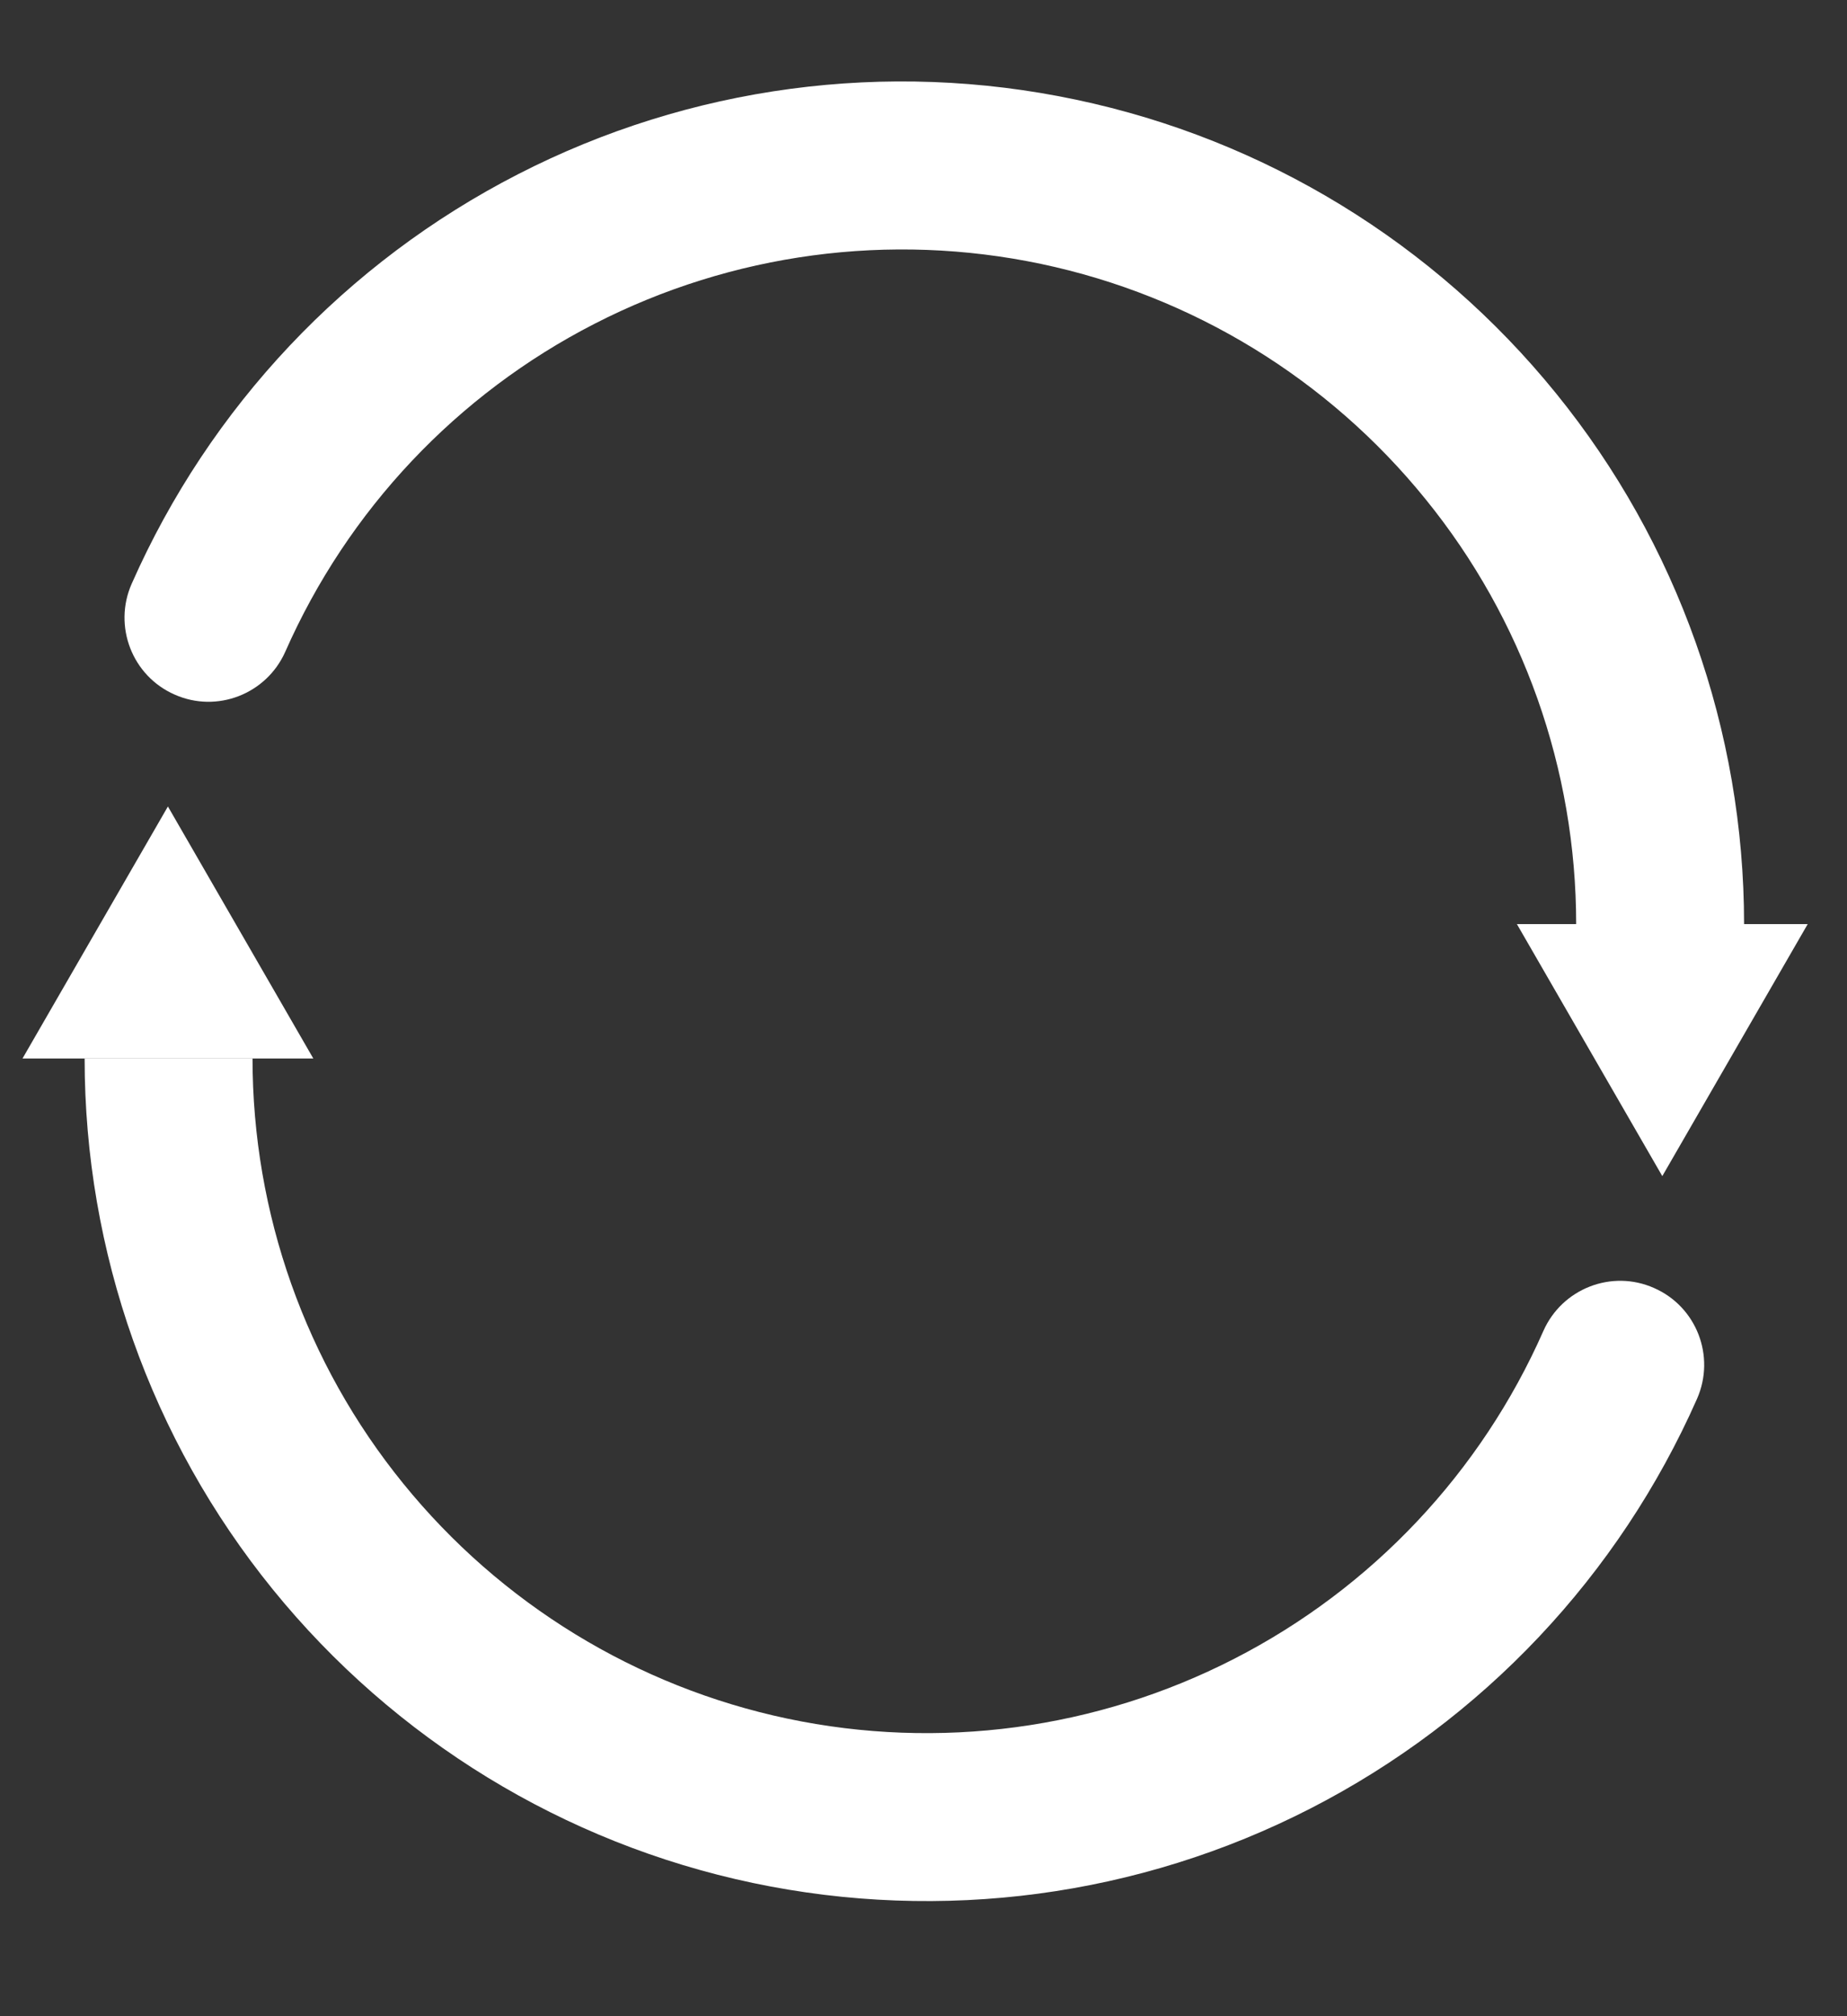 <svg width="11" height="12" viewBox="0 0 11 12" fill="none" xmlns="http://www.w3.org/2000/svg">
<rect x="0" y="0" width="11" height="12" fill="#333333" stroke="none"/>
<path d="M0.784 3.475C0.673 3.727 0.787 4.023 1.04 4.134C1.292 4.246 1.587 4.131 1.699 3.879L0.784 3.475ZM3.313 1.482L3.085 1.037L3.085 1.037L3.313 1.482ZM6.304 1.082L6.407 0.593L6.304 1.082ZM8.879 2.656L9.267 2.341V2.341L8.879 2.656ZM1.699 3.879C2.071 3.036 2.721 2.347 3.541 1.927L3.085 1.037C2.061 1.562 1.249 2.422 0.784 3.475L1.699 3.879ZM3.541 1.927C4.36 1.507 5.299 1.381 6.201 1.571L6.407 0.593C5.281 0.355 4.108 0.512 3.085 1.037L3.541 1.927ZM6.201 1.571C7.102 1.761 7.91 2.255 8.49 2.971L9.267 2.341C8.542 1.447 7.533 0.83 6.407 0.593L6.201 1.571ZM8.49 2.971C9.071 3.686 9.387 4.579 9.387 5.5H10.387C10.387 4.35 9.992 3.234 9.267 2.341L8.49 2.971Z" fill="white"/>
<path d="M9.9 7L9.034 5.5L10.766 5.5L9.9 7Z" fill="white"/>
<path d="M10.107 8.325C10.218 8.072 10.104 7.777 9.851 7.666C9.599 7.554 9.304 7.669 9.192 7.921L10.107 8.325ZM7.578 10.318L7.806 10.763L7.806 10.763L7.578 10.318ZM4.587 10.718L4.484 11.207L4.587 10.718ZM2.012 9.144L1.624 9.459L1.624 9.459L2.012 9.144ZM9.192 7.921C8.82 8.764 8.17 9.453 7.35 9.873L7.806 10.763C8.83 10.238 9.642 9.377 10.107 8.325L9.192 7.921ZM7.35 9.873C6.531 10.293 5.591 10.419 4.69 10.229L4.484 11.207C5.61 11.444 6.783 11.288 7.806 10.763L7.35 9.873ZM4.69 10.229C3.789 10.039 2.981 9.544 2.401 8.829L1.624 9.459C2.349 10.352 3.358 10.97 4.484 11.207L4.69 10.229ZM2.401 8.829C1.82 8.114 1.504 7.221 1.504 6.3L0.504 6.3C0.504 7.45 0.899 8.566 1.624 9.459L2.401 8.829Z" fill="white"/>
<path d="M1 4.8L1.866 6.3L0.134 6.3L1 4.8Z" fill="white"/>
</svg>
